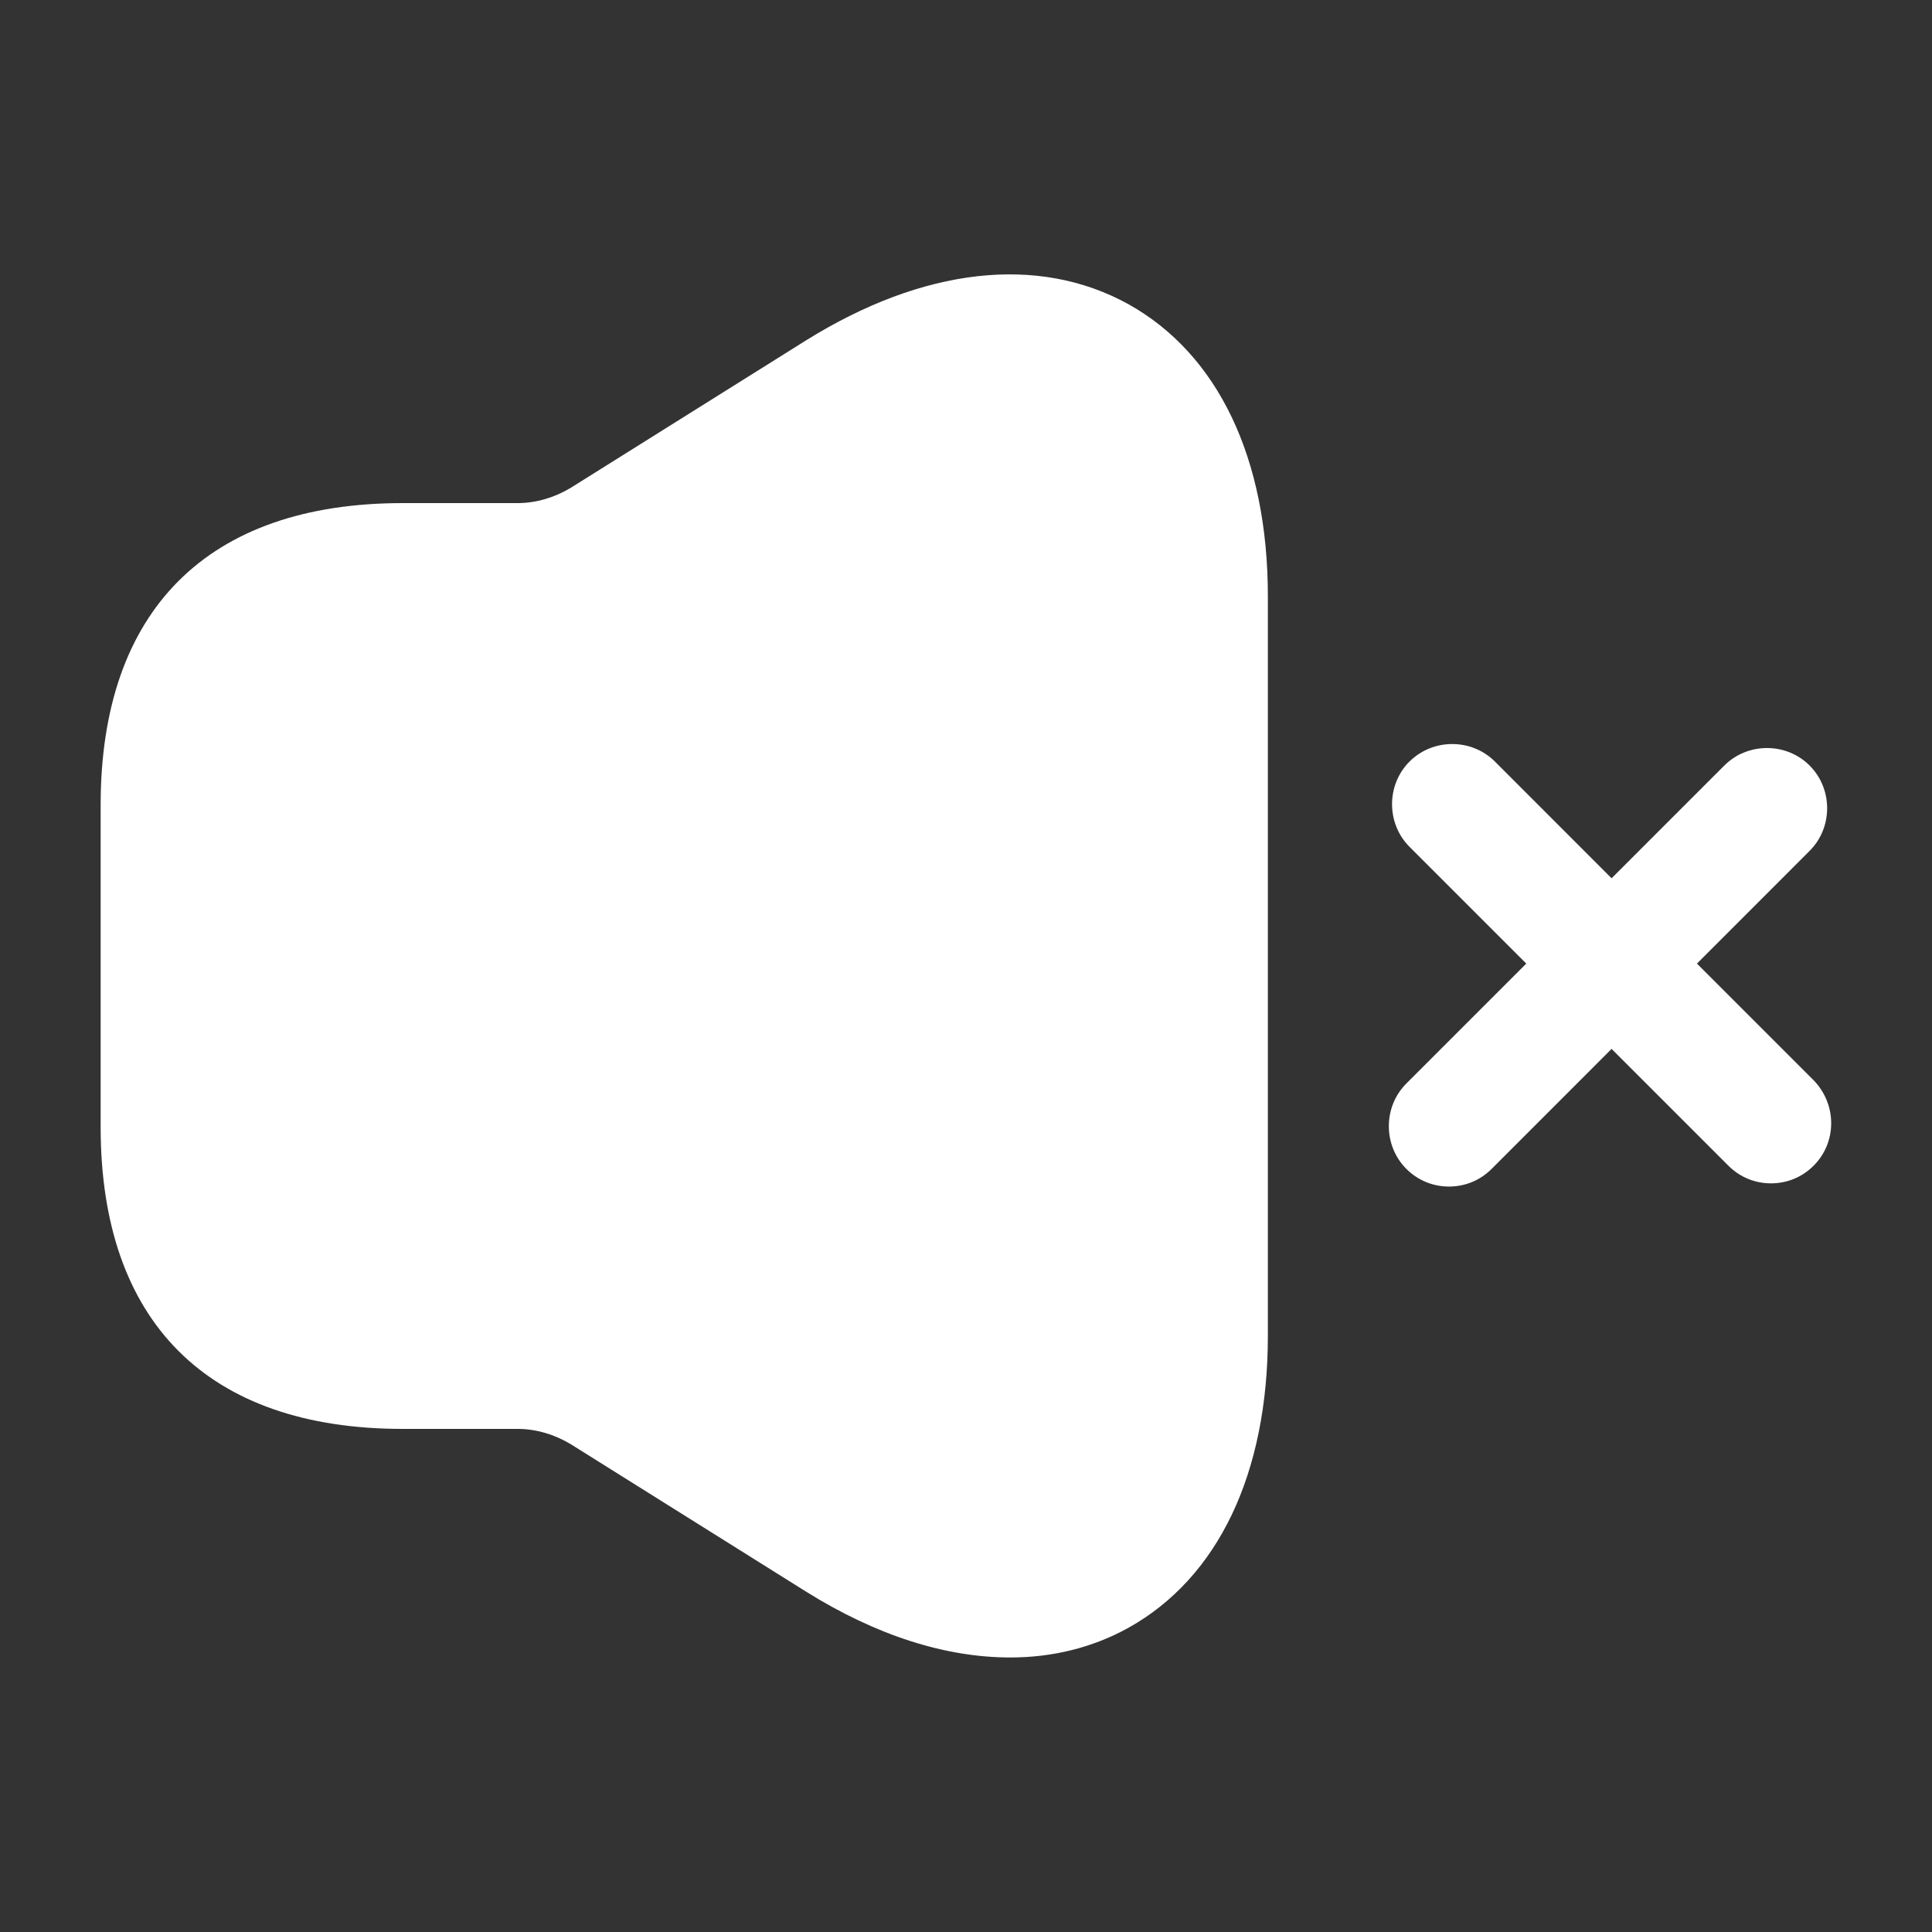 <svg width="32" height="32" viewBox="0 0 32 32" fill="none" xmlns="http://www.w3.org/2000/svg">
<rect x="0" y="0" width="32" height="32" fill="#333333" stroke="none"/>
<path d="M30.04 17.893L28.107 15.96L29.973 14.093C30.36 13.707 30.36 13.067 29.973 12.68C29.587 12.293 28.947 12.293 28.56 12.68L26.693 14.547L24.76 12.613C24.373 12.227 23.733 12.227 23.347 12.613C22.96 13 22.96 13.64 23.347 14.027L25.28 15.96L23.293 17.947C22.907 18.333 22.907 18.973 23.293 19.36C23.493 19.56 23.747 19.653 24 19.653C24.253 19.653 24.507 19.56 24.707 19.36L26.693 17.373L28.627 19.307C28.827 19.507 29.08 19.6 29.333 19.6C29.587 19.6 29.84 19.507 30.04 19.307C30.427 18.92 30.427 18.293 30.04 17.893Z" fill="white"/>
<path d="M18.693 5.04C17.2 4.213 15.293 4.427 13.347 5.64L9.453 8.08C9.187 8.24 8.88 8.333 8.573 8.333H7.333H6.667C3.44 8.333 1.667 10.107 1.667 13.333V18.667C1.667 21.893 3.44 23.667 6.667 23.667H7.333H8.573C8.88 23.667 9.187 23.76 9.453 23.92L13.347 26.36C14.52 27.093 15.666 27.453 16.733 27.453C17.427 27.453 18.093 27.293 18.693 26.96C20.173 26.133 21 24.413 21 22.12V9.88C21 7.587 20.173 5.867 18.693 5.04Z" fill="white"/>
</svg>
